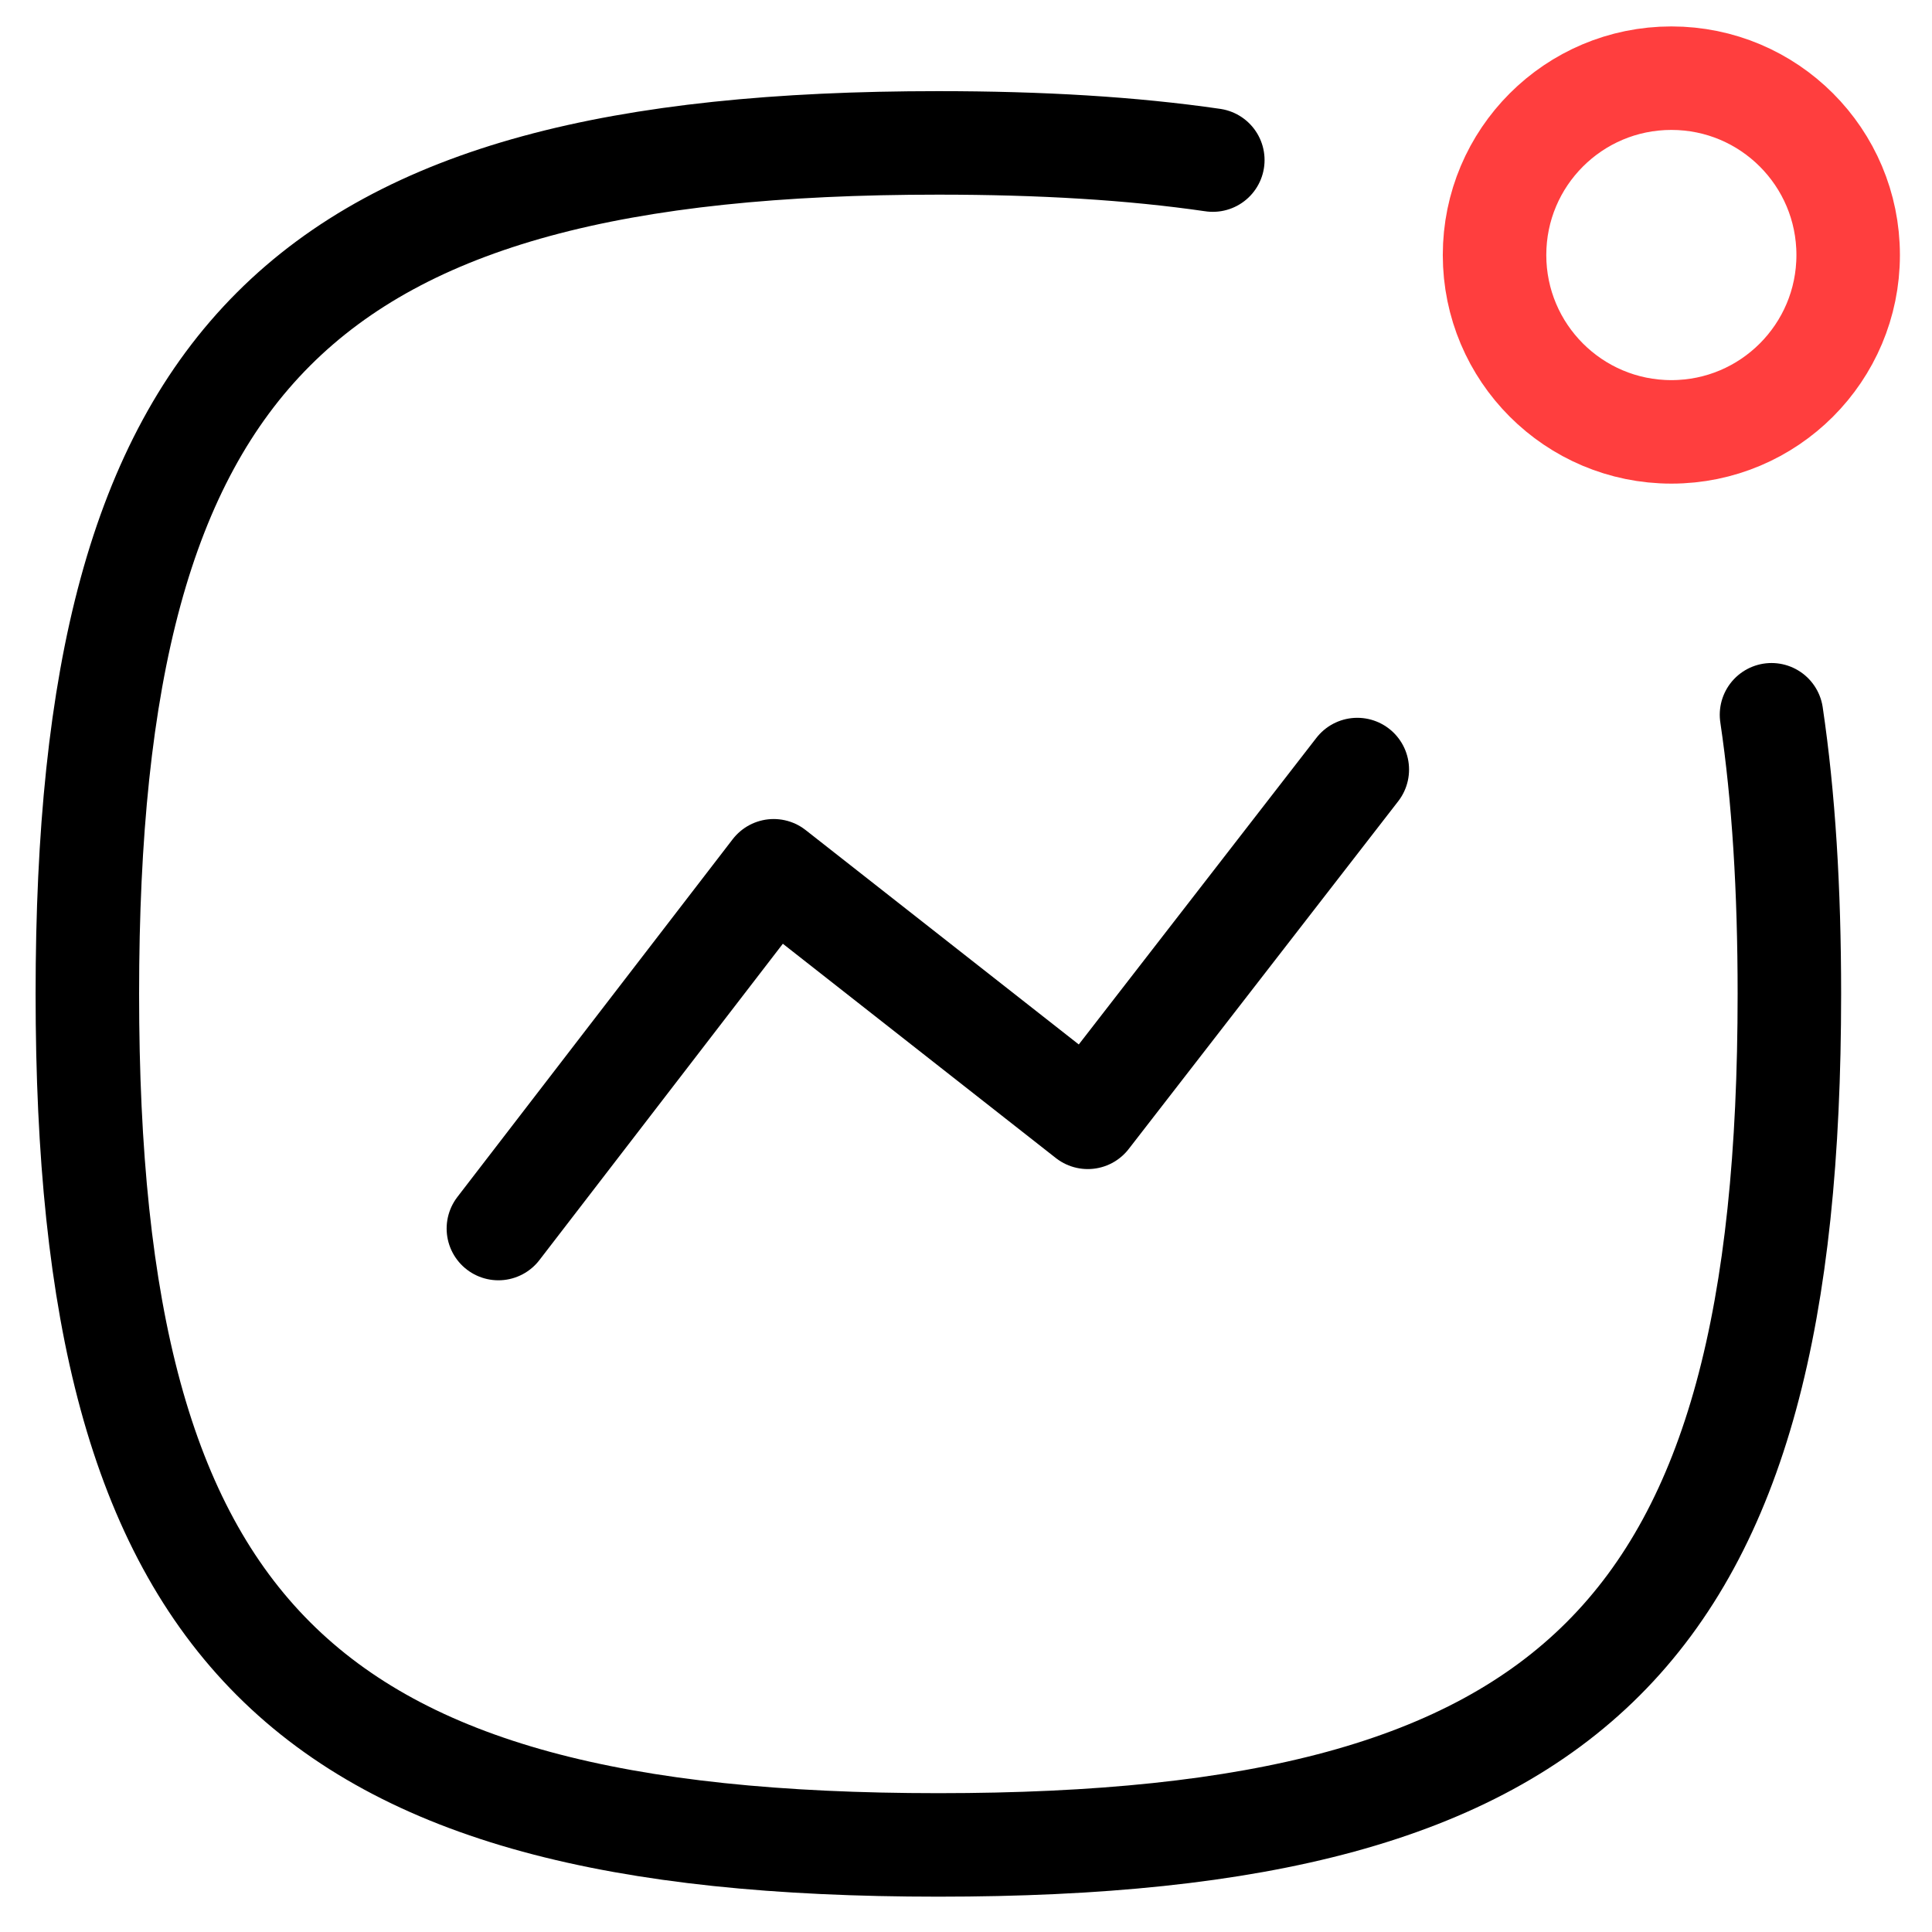 <svg width="28" height="28" viewBox="0 0 28 28" fill="none" xmlns="http://www.w3.org/2000/svg">
<path d="M7.223 17.805L11.213 12.62L15.765 16.193L19.671 11.153" stroke="black" stroke-width="1.5" stroke-linecap="round" stroke-linejoin="round"/>
<path fill-rule="evenodd" clip-rule="evenodd" d="M24.223 1.133C25.639 1.133 26.785 2.28 26.785 3.696C26.785 5.111 25.639 6.259 24.223 6.259C22.807 6.259 21.66 5.111 21.66 3.696C21.66 2.28 22.807 1.133 24.223 1.133Z" stroke="#FF3E3E" stroke-width="1.5" stroke-linecap="round" stroke-linejoin="round"/>
<path d="M25.674 10.359C25.851 11.552 25.933 12.896 25.933 14.404C25.933 23.655 22.85 26.738 13.599 26.738C4.35 26.738 1.266 23.655 1.266 14.404C1.266 5.155 4.35 2.071 13.599 2.071C15.079 2.071 16.401 2.149 17.577 2.32" stroke="black" stroke-width="1.5" stroke-linecap="round" stroke-linejoin="round"/>
</svg>
